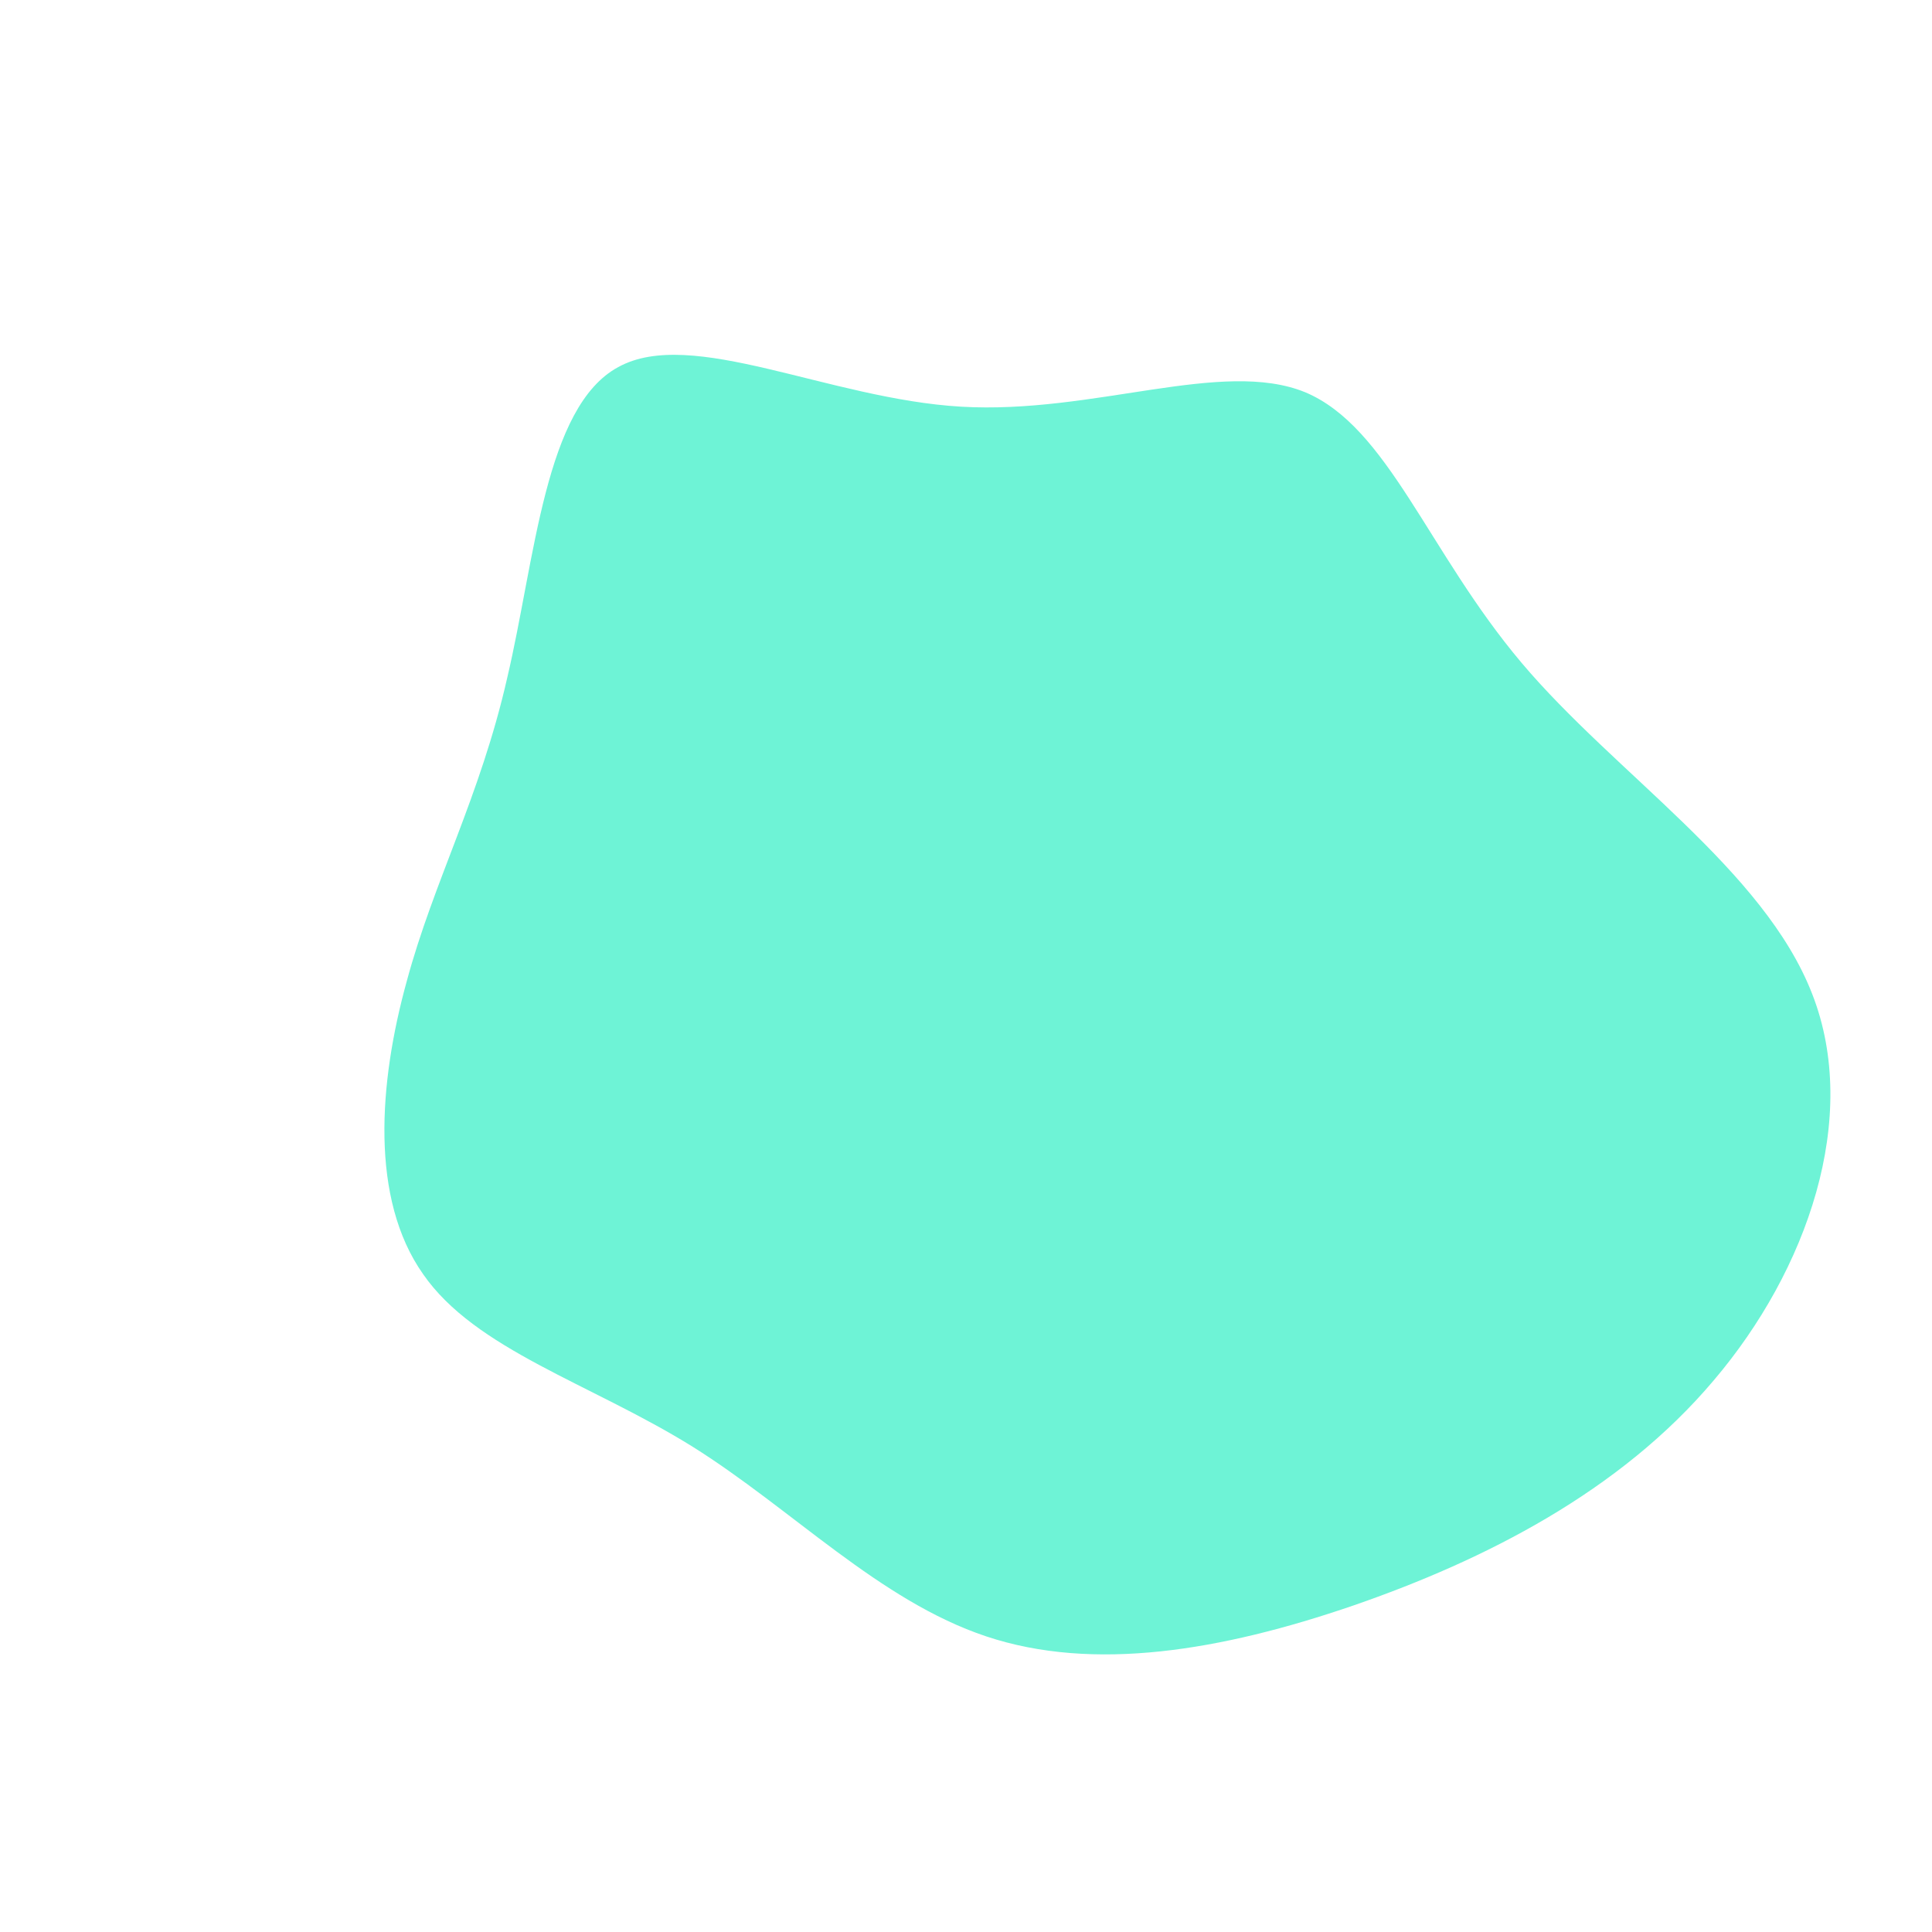 <?xml version="1.0" standalone="no"?>
<svg viewBox="0 0 200 200" xmlns="http://www.w3.org/2000/svg">
  <path fill="#6ef3d6" d="M35.1,-59.4C43.7,-55.8,47.8,-42.9,57.5,-31.4C67.2,-19.9,82.6,-10,87.6,2.9C92.6,15.7,87.1,31.5,77.4,42.9C67.7,54.4,53.7,61.5,40.1,66.2C26.4,70.9,13.2,73.1,2.1,69.4C-9,65.7,-18,56.2,-28.4,49.7C-38.9,43.2,-50.8,39.7,-56.2,31.9C-61.7,24.1,-60.8,12.1,-57.9,1.6C-55.1,-8.8,-50.3,-17.5,-47.5,-29.8C-44.6,-42.1,-43.6,-57.9,-36,-62C-28.4,-66.2,-14.2,-58.7,-0.5,-57.9C13.2,-57.1,26.5,-62.9,35.1,-59.4Z" transform="translate(100 100)" />
</svg>
